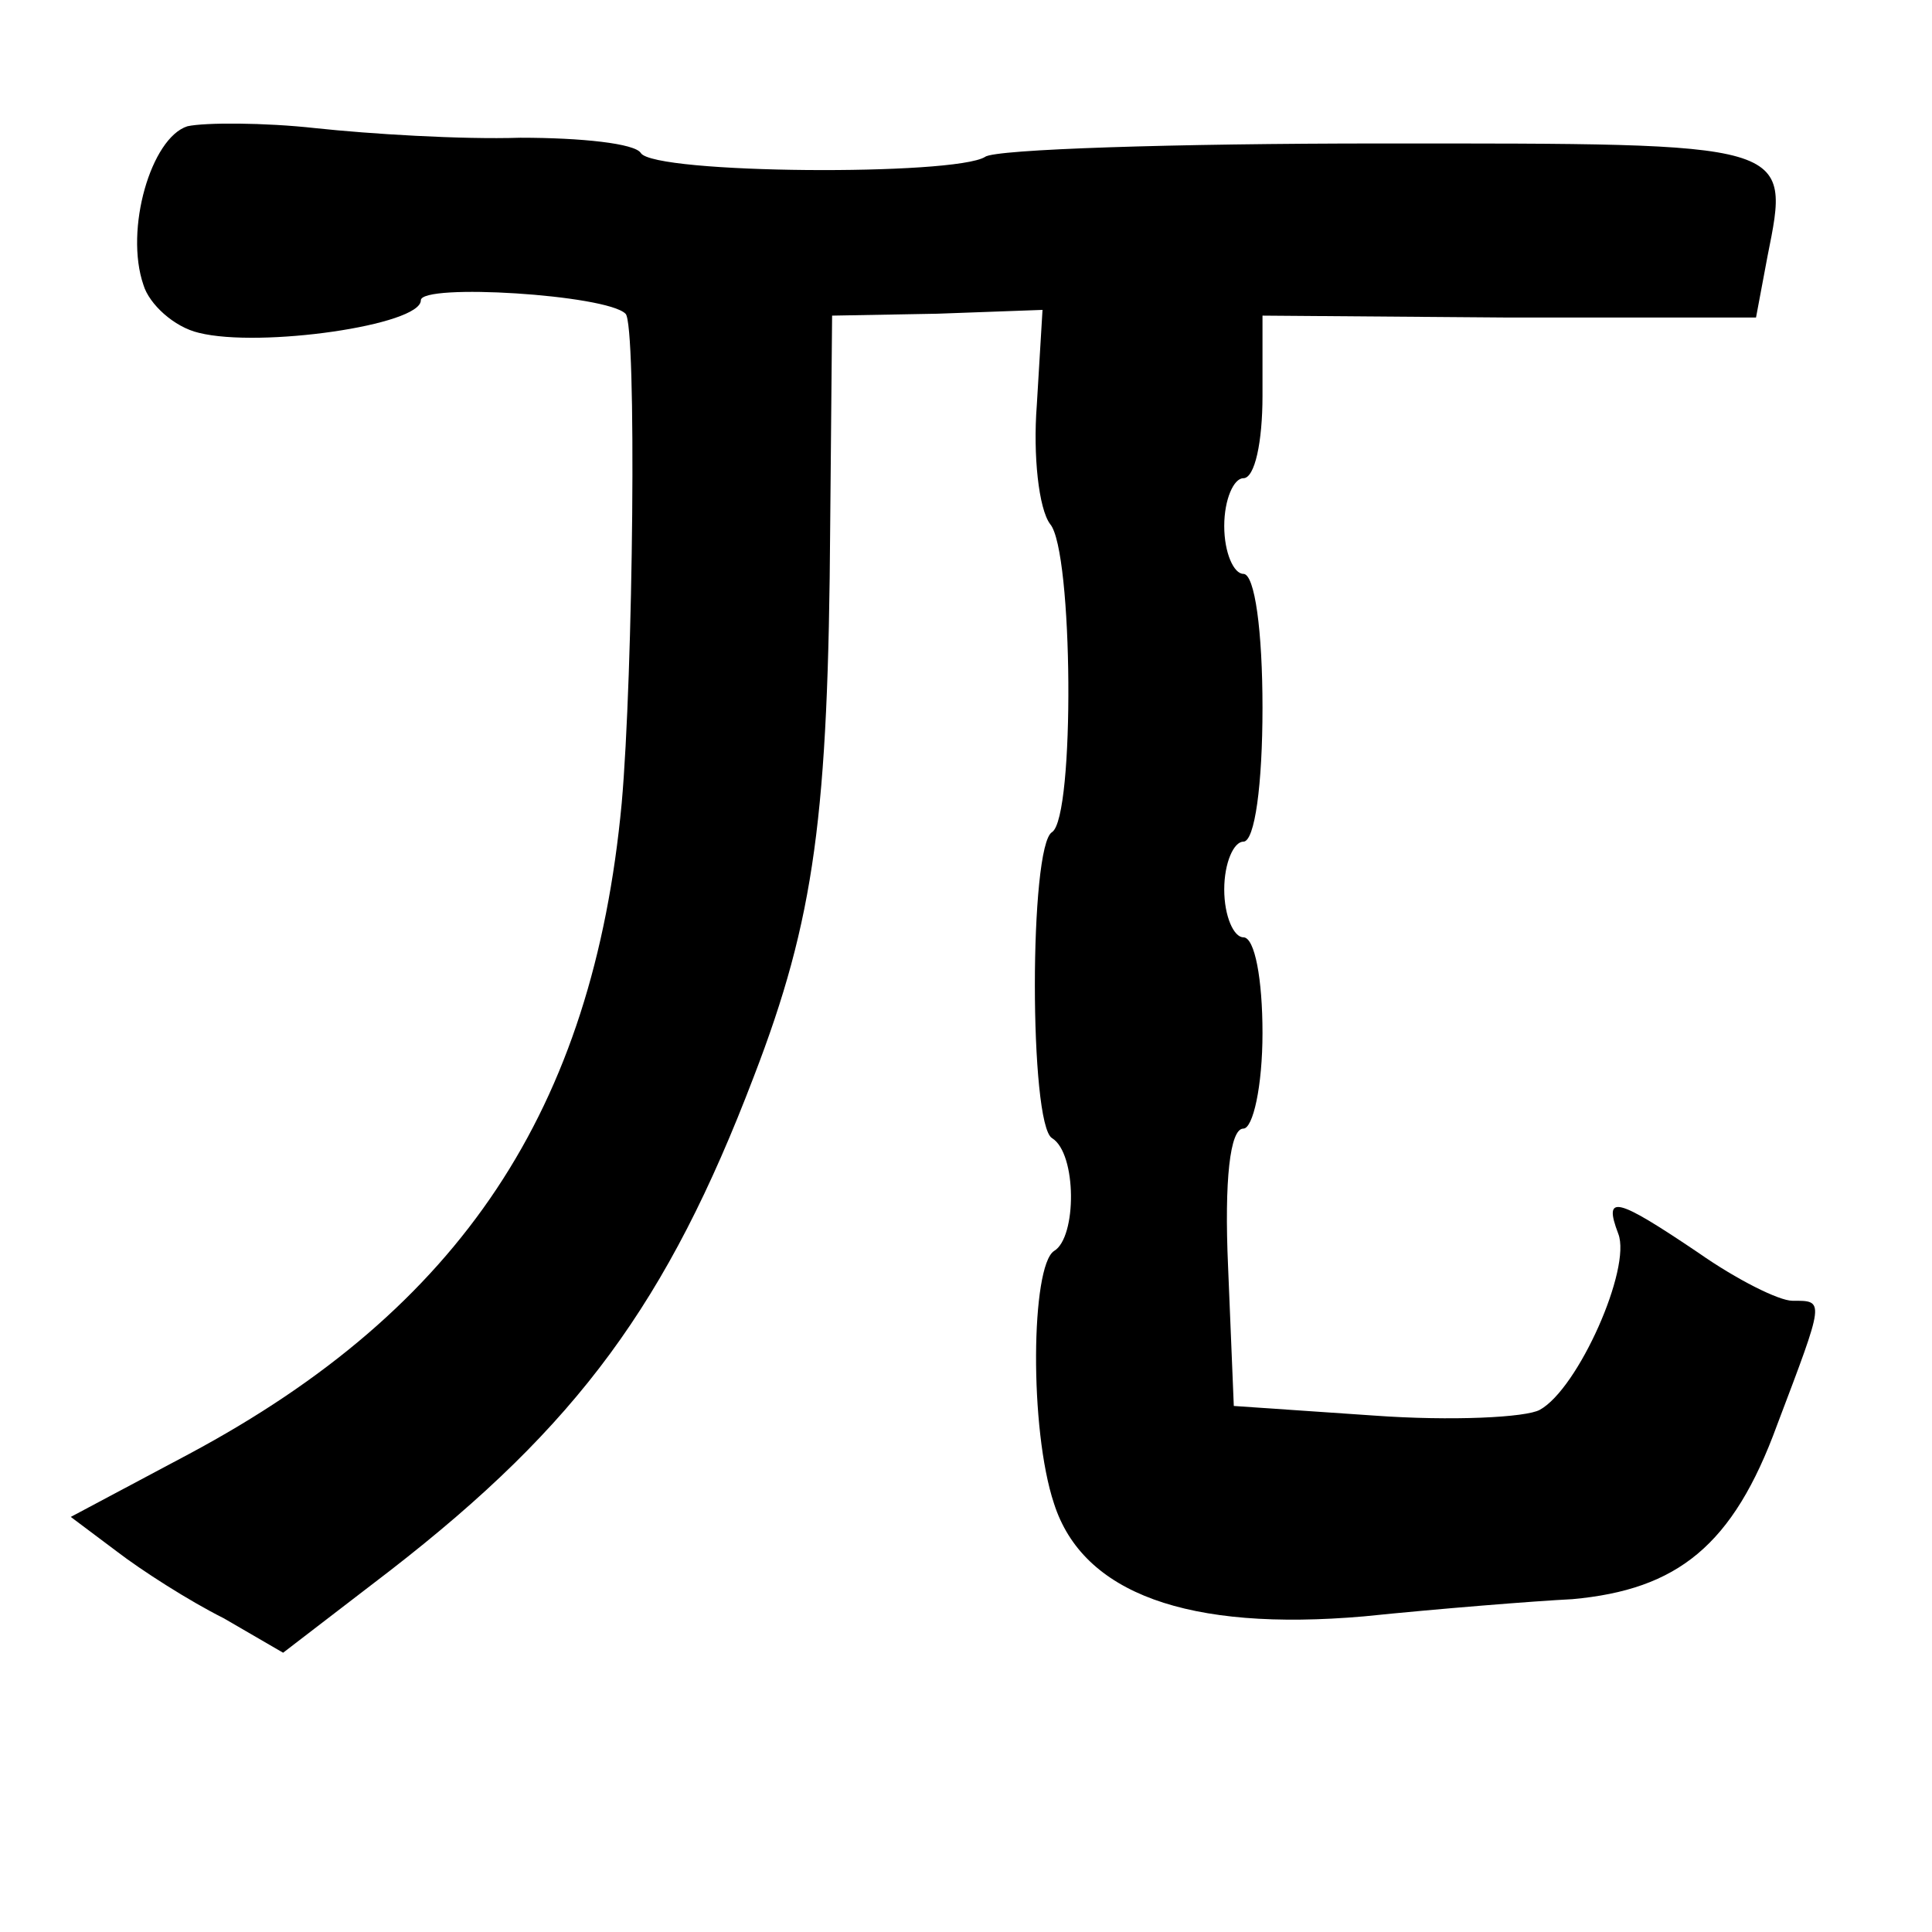 <?xml version="1.0" standalone="no"?>
<!DOCTYPE svg PUBLIC "-//W3C//DTD SVG 20010904//EN"
 "http://www.w3.org/TR/2001/REC-SVG-20010904/DTD/svg10.dtd">
<svg version="1.0" xmlns="http://www.w3.org/2000/svg"
 width="101pt" height="101pt" viewBox="0 0 101 101"
 preserveAspectRatio="xMidYMid meet">
<g transform="translate(0,101) scale(0.1,-0.1)"
fill="#000000" stroke="none">
<path d="M98 944 c-19 -6 -33 -54 -23 -83 3 -10 16 -22 29 -25 32 -8 116 4
116 17 0 9 97 3 107 -7 6 -5 4 -189 -2 -256 -15 -160 -84 -264 -226 -340 l-62
-33 24 -18 c13 -10 38 -26 56 -35 l31 -18 56 43 c98 76 145 140 190 258 32 83
39 137 40 288 l1 110 55 1 55 2 -3 -50 c-2 -26 1 -54 7 -62 12 -14 13 -153 1
-161 -12 -7 -12 -153 0 -160 13 -8 13 -52 1 -59 -12 -8 -13 -93 0 -132 15 -47
70 -67 162 -59 39 4 89 8 109 9 55 5 84 28 107 91 25 66 25 65 8 65 -7 0 -29
11 -49 25 -43 29 -50 31 -42 10 7 -18 -21 -81 -41 -92 -7 -4 -46 -6 -87 -3
l-73 5 -3 73 c-2 45 1 72 8 72 5 0 10 22 10 50 0 28 -4 50 -10 50 -5 0 -10 11
-10 25 0 14 5 25 10 25 6 0 10 30 10 70 0 40 -4 70 -10 70 -5 0 -10 11 -10 25
0 14 5 25 10 25 6 0 10 19 10 43 l0 42 129 -1 129 0 6 32 c12 60 14 59 -202
59 -108 0 -202 -3 -207 -7 -16 -10 -173 -9 -180 2 -3 5 -31 8 -63 8 -31 -1
-79 2 -107 5 -27 3 -58 3 -67 1z"/>
</g>
</svg>
